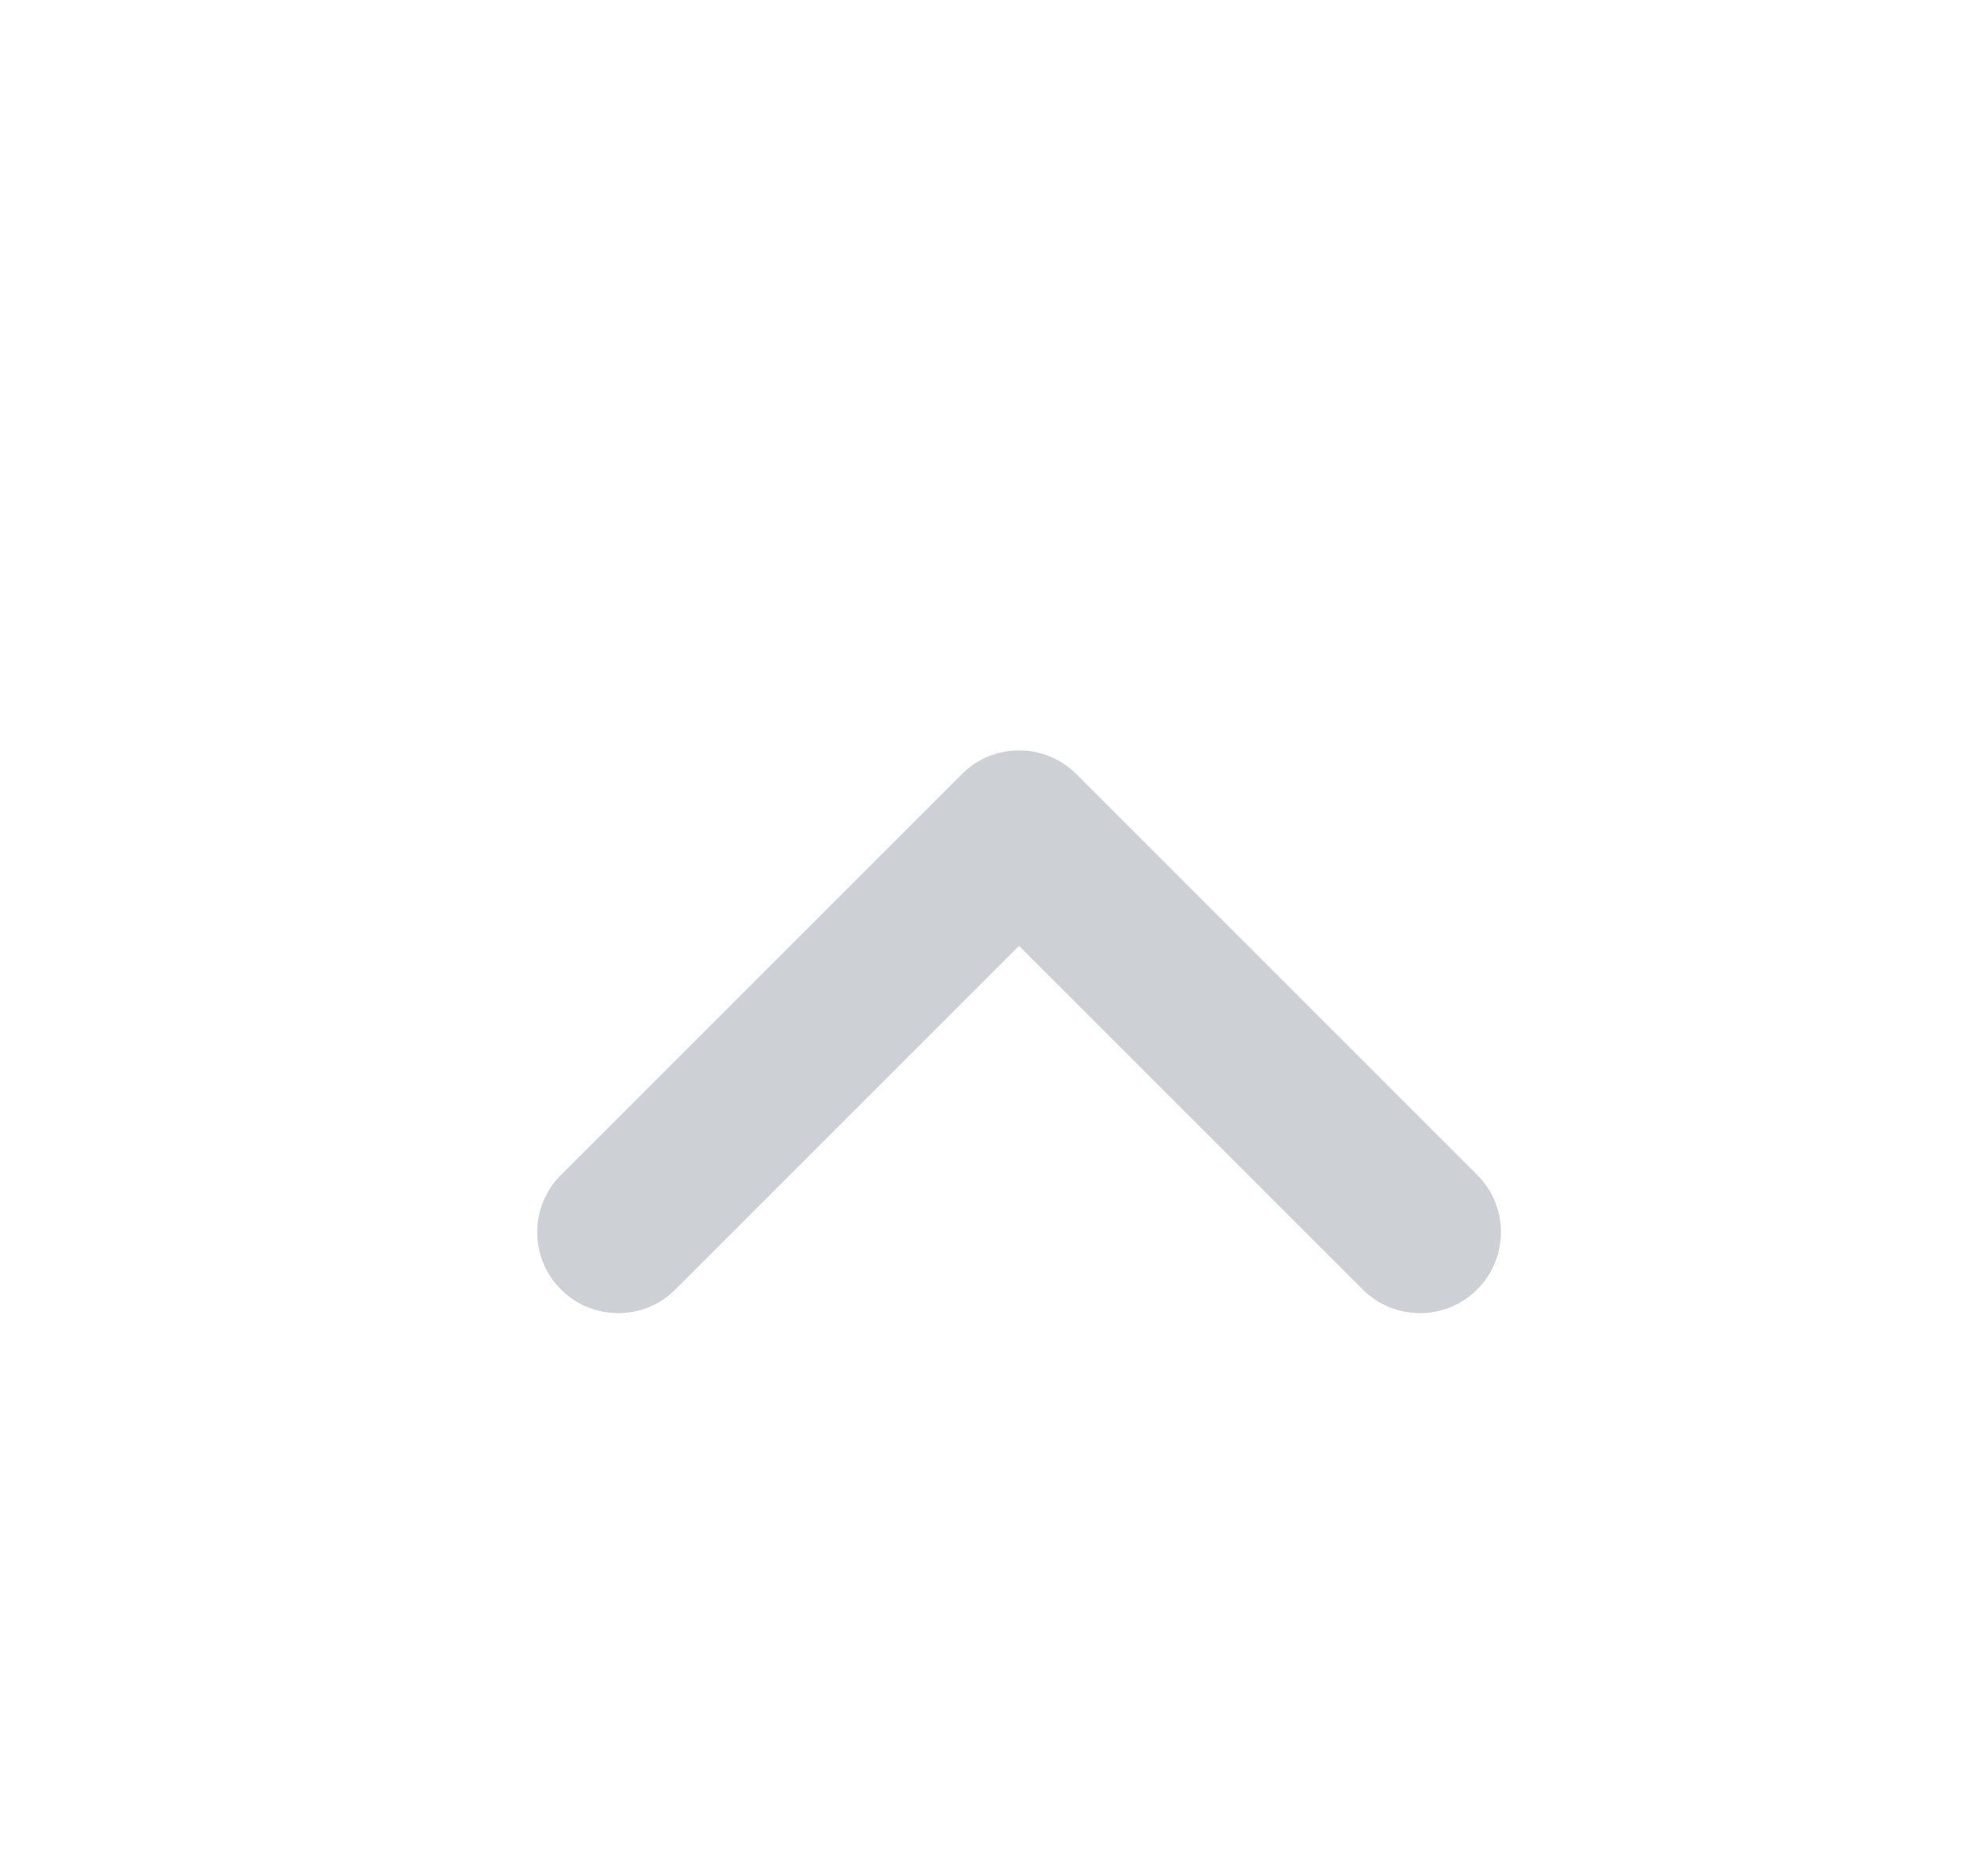 <svg width="21" height="20" viewBox="0 0 21 20" fill="none" xmlns="http://www.w3.org/2000/svg">
<path d="M15.747 13.747C16.084 13.41 16.084 12.863 15.747 12.526L11.474 8.253C11.137 7.916 10.59 7.916 10.253 8.253L5.98 12.526C5.642 12.863 5.642 13.41 5.98 13.747C6.317 14.084 6.863 14.084 7.2 13.747L10.863 10.084L14.526 13.747C14.863 14.084 15.41 14.084 15.747 13.747Z" fill="#CDD1D5"/>
</svg>
